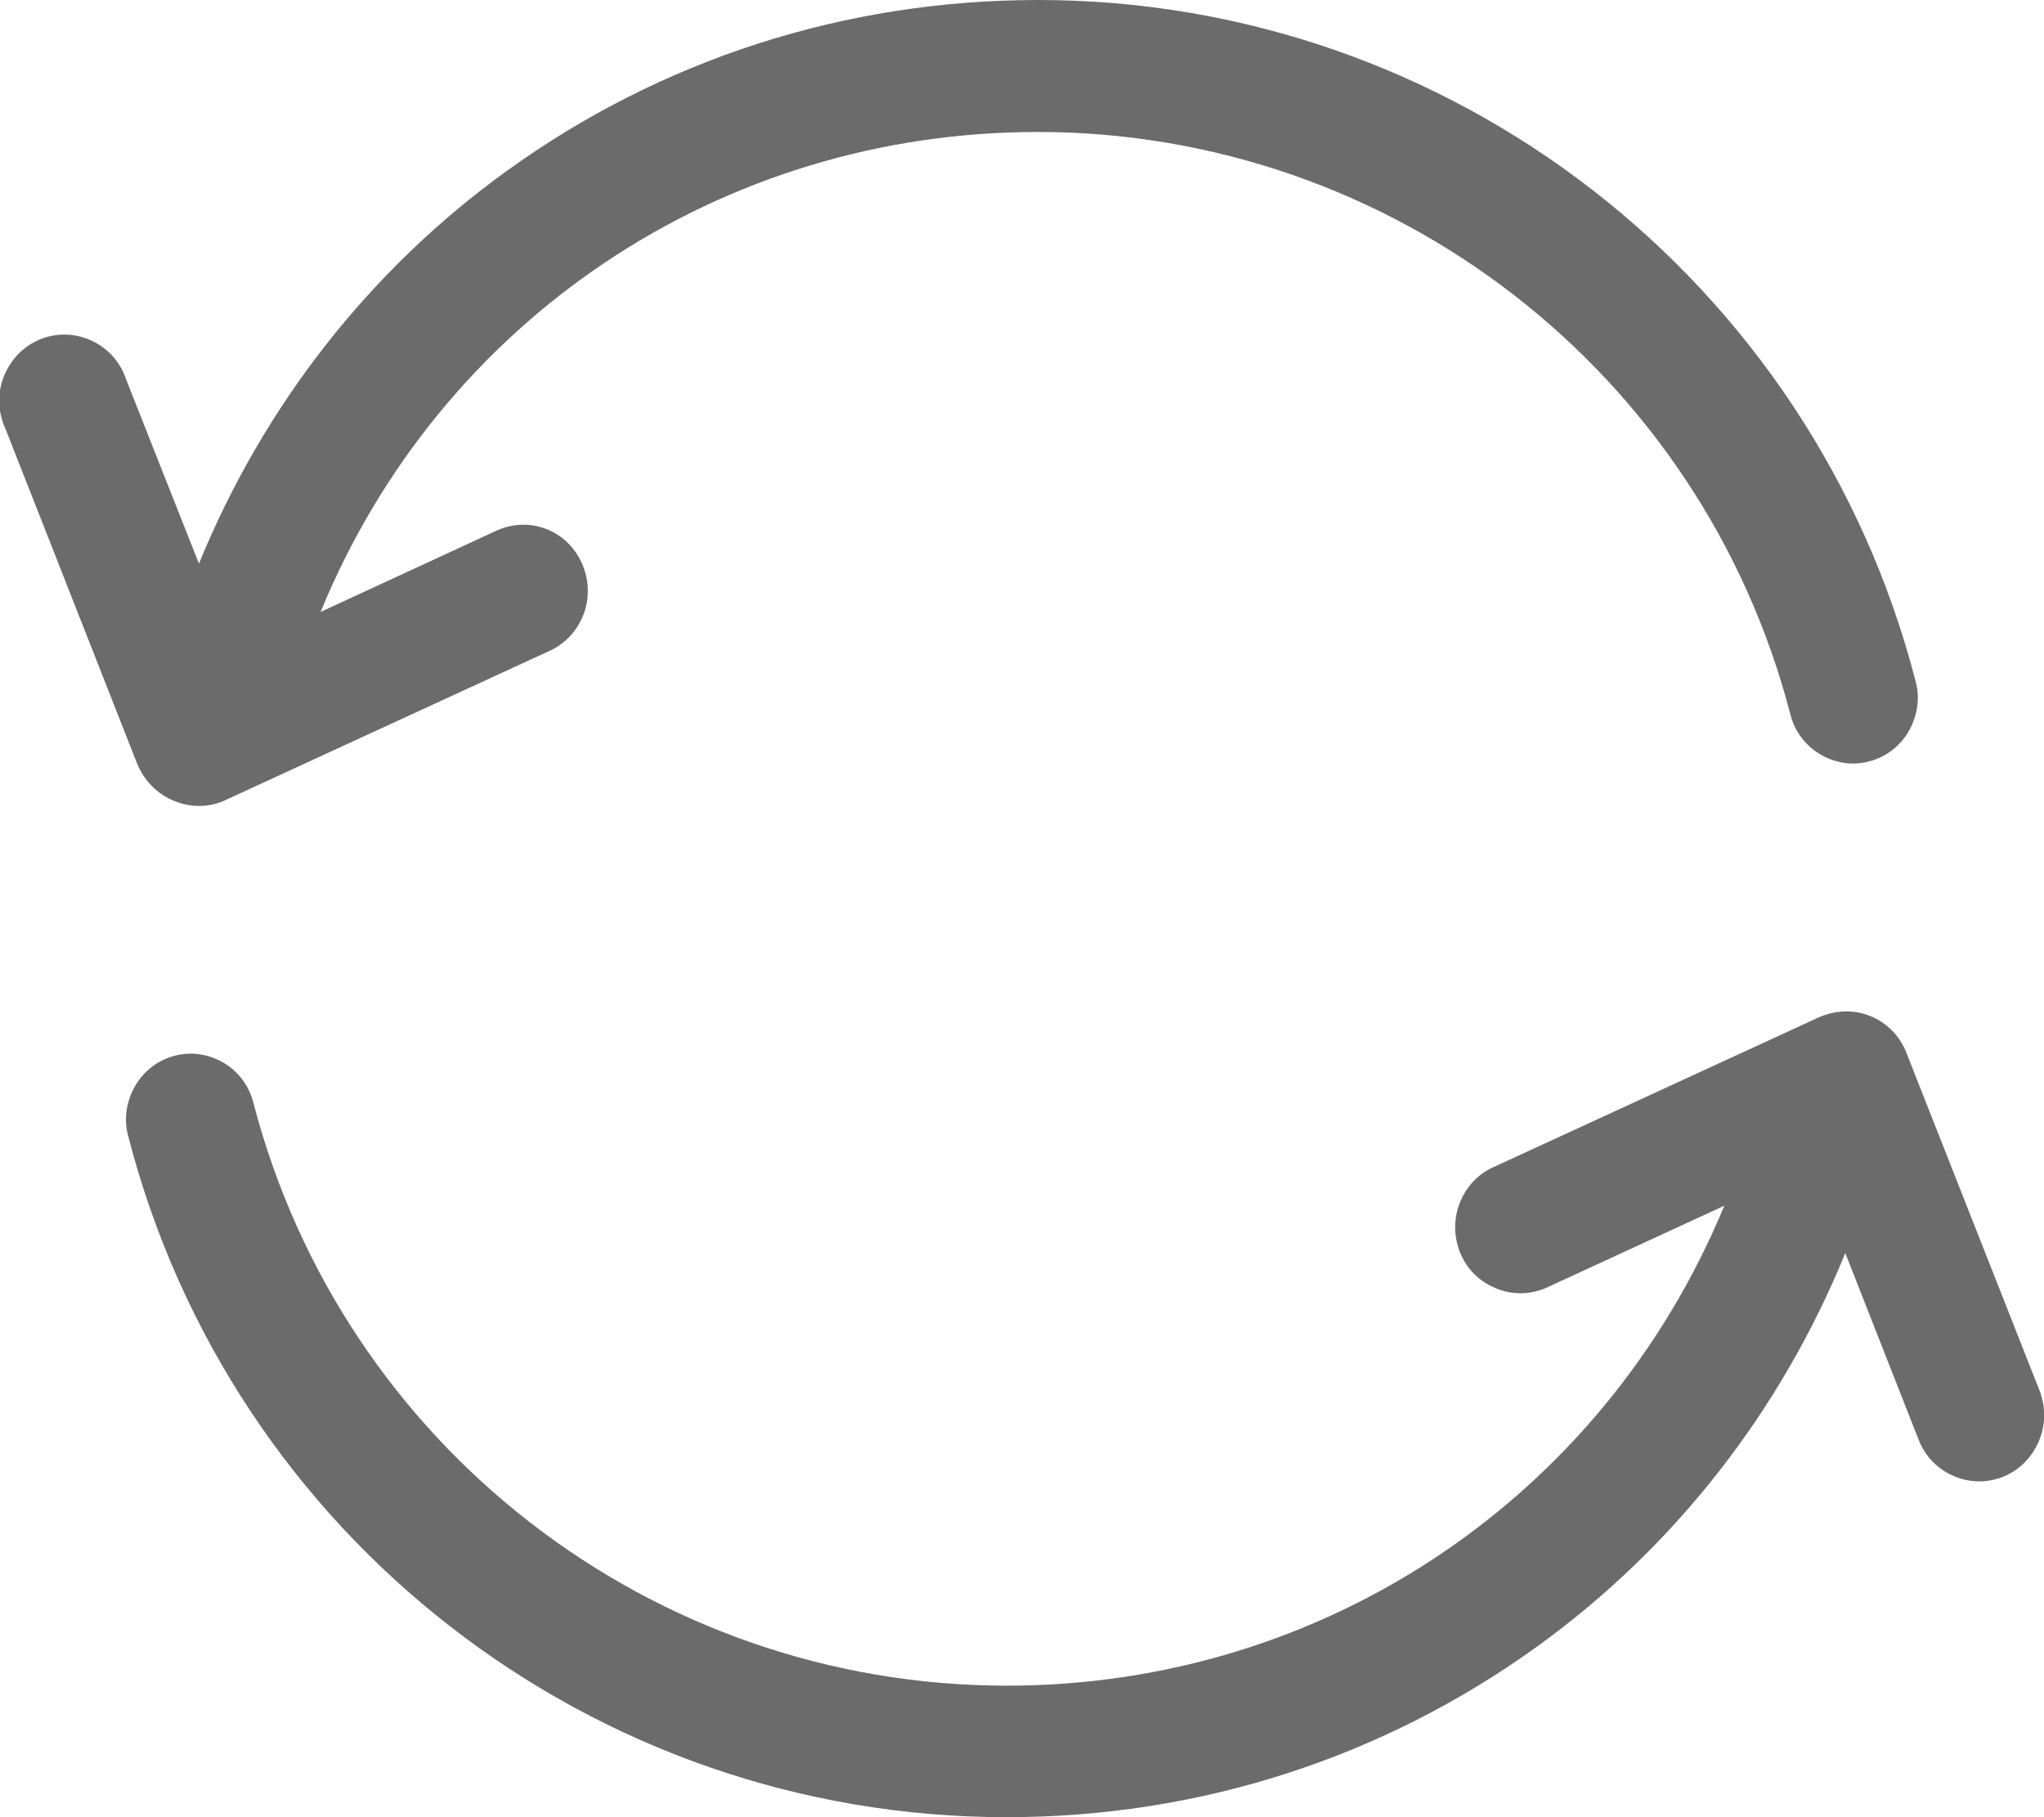 <svg width="18" height="16" viewBox="0 0 18 16" fill="none" xmlns="http://www.w3.org/2000/svg">
<g clip-path="url(#clip0)">
<path d="M1.54 7.054C1.608 7.082 1.68 7.096 1.752 7.096C1.835 7.096 1.917 7.078 1.989 7.043L4.852 5.725C4.989 5.659 5.092 5.541 5.144 5.395C5.195 5.249 5.185 5.089 5.12 4.95C4.986 4.664 4.66 4.543 4.375 4.671L2.823 5.388C3.881 2.814 6.345 1.162 9.139 1.162C12.256 1.162 14.985 3.273 15.767 6.292C15.805 6.442 15.901 6.567 16.032 6.643C16.165 6.72 16.316 6.744 16.464 6.703C16.612 6.664 16.735 6.567 16.811 6.435C16.886 6.299 16.91 6.146 16.869 5.997C15.956 2.466 12.777 0 9.143 0C7.443 0 5.823 0.522 4.461 1.506C3.252 2.379 2.319 3.576 1.752 4.963L1.11 3.339C1.011 3.04 0.688 2.877 0.39 2.974C0.245 3.023 0.129 3.123 0.057 3.263C-0.012 3.398 -0.026 3.555 0.019 3.697C0.026 3.725 0.036 3.75 0.046 3.77L1.21 6.73C1.275 6.88 1.392 6.998 1.54 7.054Z" fill="#6B6B6B"/>
<path d="M17.973 12.282V12.275L16.788 9.269C16.73 9.12 16.613 9.002 16.469 8.946C16.328 8.887 16.164 8.894 16.02 8.956L13.164 10.271C13.023 10.33 12.916 10.442 12.858 10.584C12.8 10.727 12.8 10.883 12.858 11.029C12.916 11.172 13.026 11.283 13.171 11.342C13.311 11.402 13.466 11.402 13.61 11.342L15.185 10.616C14.121 13.186 11.657 14.842 8.866 14.842C5.743 14.842 3.017 12.73 2.231 9.708C2.193 9.558 2.097 9.433 1.967 9.356C1.833 9.28 1.682 9.256 1.534 9.297C1.387 9.336 1.263 9.433 1.188 9.565C1.112 9.701 1.088 9.854 1.129 10.003C2.039 13.534 5.221 16 8.863 16C10.562 16 12.178 15.478 13.541 14.494C14.749 13.621 15.683 12.424 16.25 11.033L16.891 12.664C16.943 12.807 17.049 12.925 17.187 12.988C17.324 13.054 17.482 13.061 17.626 13.008C17.914 12.901 18.069 12.574 17.973 12.282Z" fill="#6B6B6B"/>
</g>
<defs>
<clipPath id="clip0">
<rect width="18" height="16" fill="white"/>
</clipPath>
</defs>
</svg>
